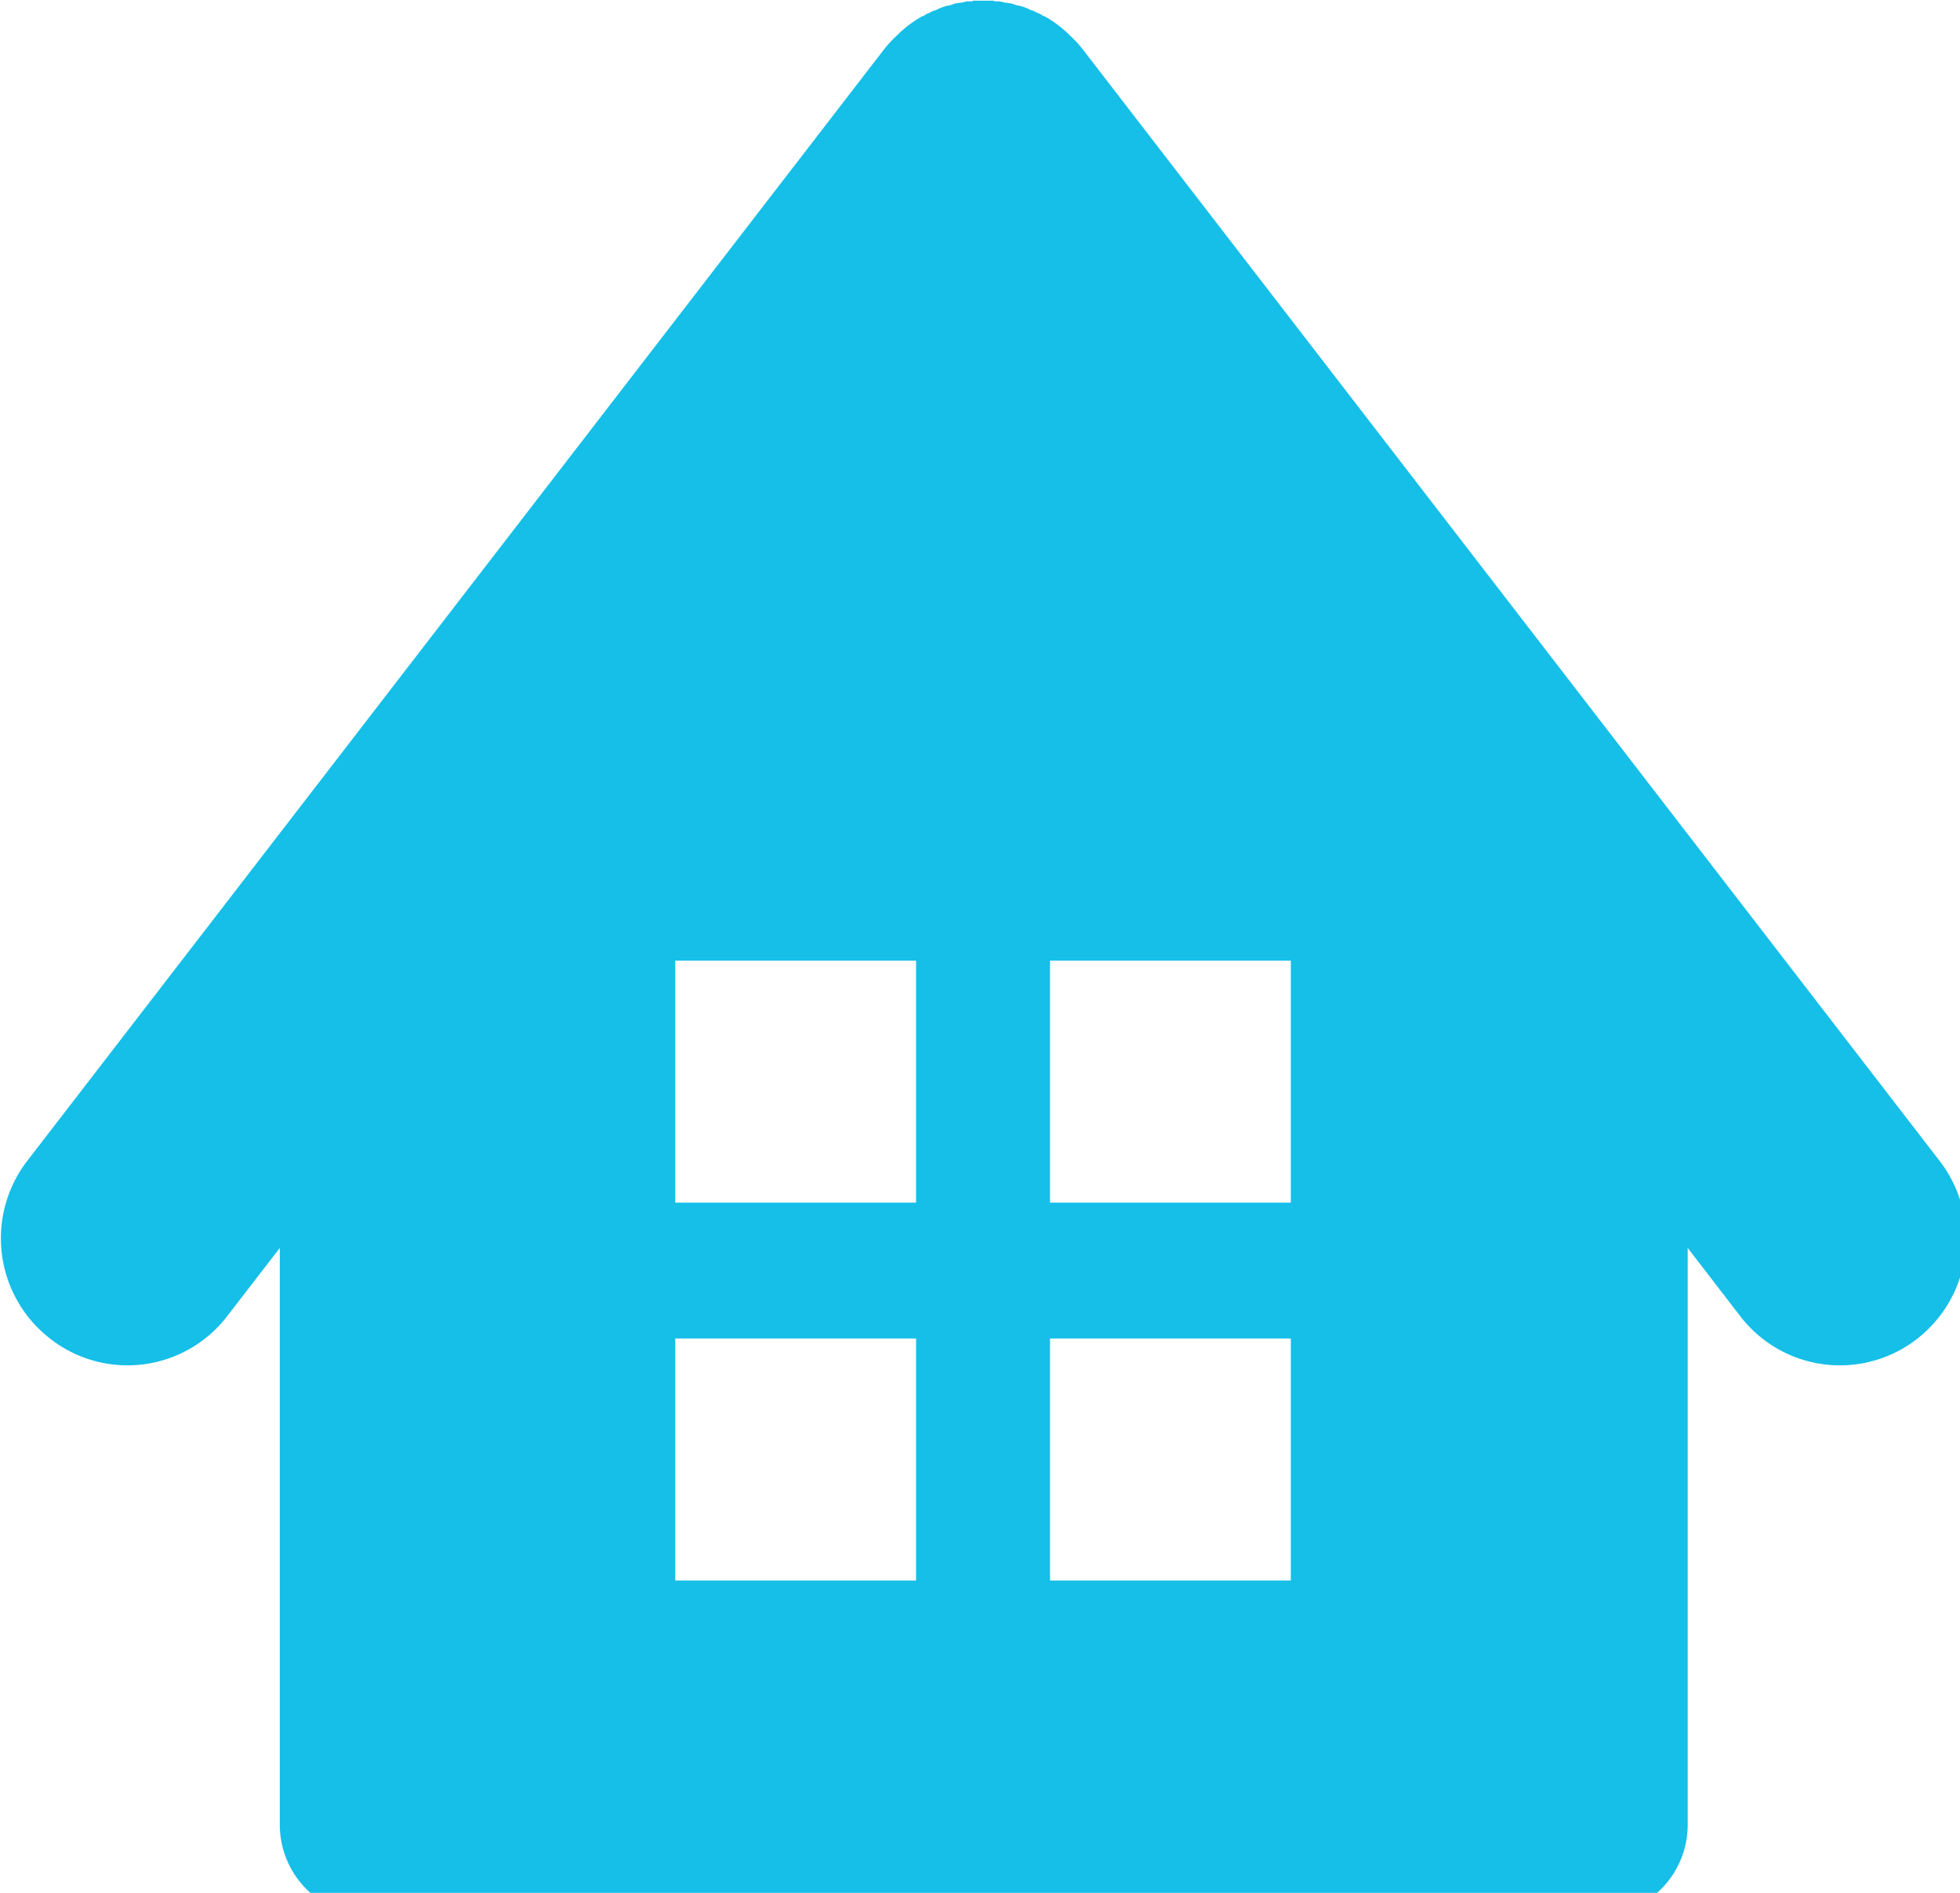 <svg xmlns="http://www.w3.org/2000/svg" width="29" height="28" viewBox="0 0 29 28">
  <defs>
    <style>
      .cls-1 {
        fill: #15bfe8;
        fill-rule: evenodd;
      }
    </style>
  </defs>
  <path class="cls-1" d="M733.134,6858.64l-12.66-16.42a1.673,1.673,0,0,0-.2-0.22,1.747,1.747,0,0,0-.381-0.29h-0.01c-0.022-.01-0.045-0.03-0.069-0.04a0.089,0.089,0,0,1-.042-0.02,0.074,0.074,0,0,1-.038-0.02,0.15,0.15,0,0,1-.062-0.02c-0.006,0-.013-0.01-0.019-0.01l-0.076-.03h-0.007a0.257,0.257,0,0,0-.084-0.02h0l-0.086-.03h0c-0.028,0-.057-0.01-0.084-0.01h-0.006c-0.026-.01-0.051-0.01-0.077-0.02h-0.083a0.023,0.023,0,0,0-.022-0.01h-0.281a0.023,0.023,0,0,0-.022.01h-0.083c-0.026.01-.052,0.01-0.077,0.02h-0.006c-0.028,0-.056.01-0.084,0.01h0l-0.086.03h0a0.252,0.252,0,0,0-.082.02h-0.008l-0.075.03c-0.006,0-.013.01-0.019,0.01a0.154,0.154,0,0,1-.063.02,0.07,0.07,0,0,1-.039.02,0.075,0.075,0,0,1-.041.02c-0.023.01-.046,0.03-0.069,0.04h-0.009a1.724,1.724,0,0,0-.381.29,1.673,1.673,0,0,0-.2.22l-12.66,16.42a1.877,1.877,0,0,0,.334,2.63,1.858,1.858,0,0,0,2.622-.33l0.779-1.01v8.53a1.347,1.347,0,0,0,1.336,1.35h18.159a1.347,1.347,0,0,0,1.336-1.35v-8.53l0.778,1.01a1.859,1.859,0,0,0,2.623.33A1.879,1.879,0,0,0,733.134,6858.64Zm-15.142,6.21h-3.563v-3.58h3.563v3.58Zm0-5.59h-3.563v-3.58h3.563v3.58Zm5.545,5.59h-3.563v-3.58h3.563v3.58Zm0-5.59h-3.563v-3.58h3.563v3.58Z" transform="translate(-704.438 -6841.47)"/>
</svg>

